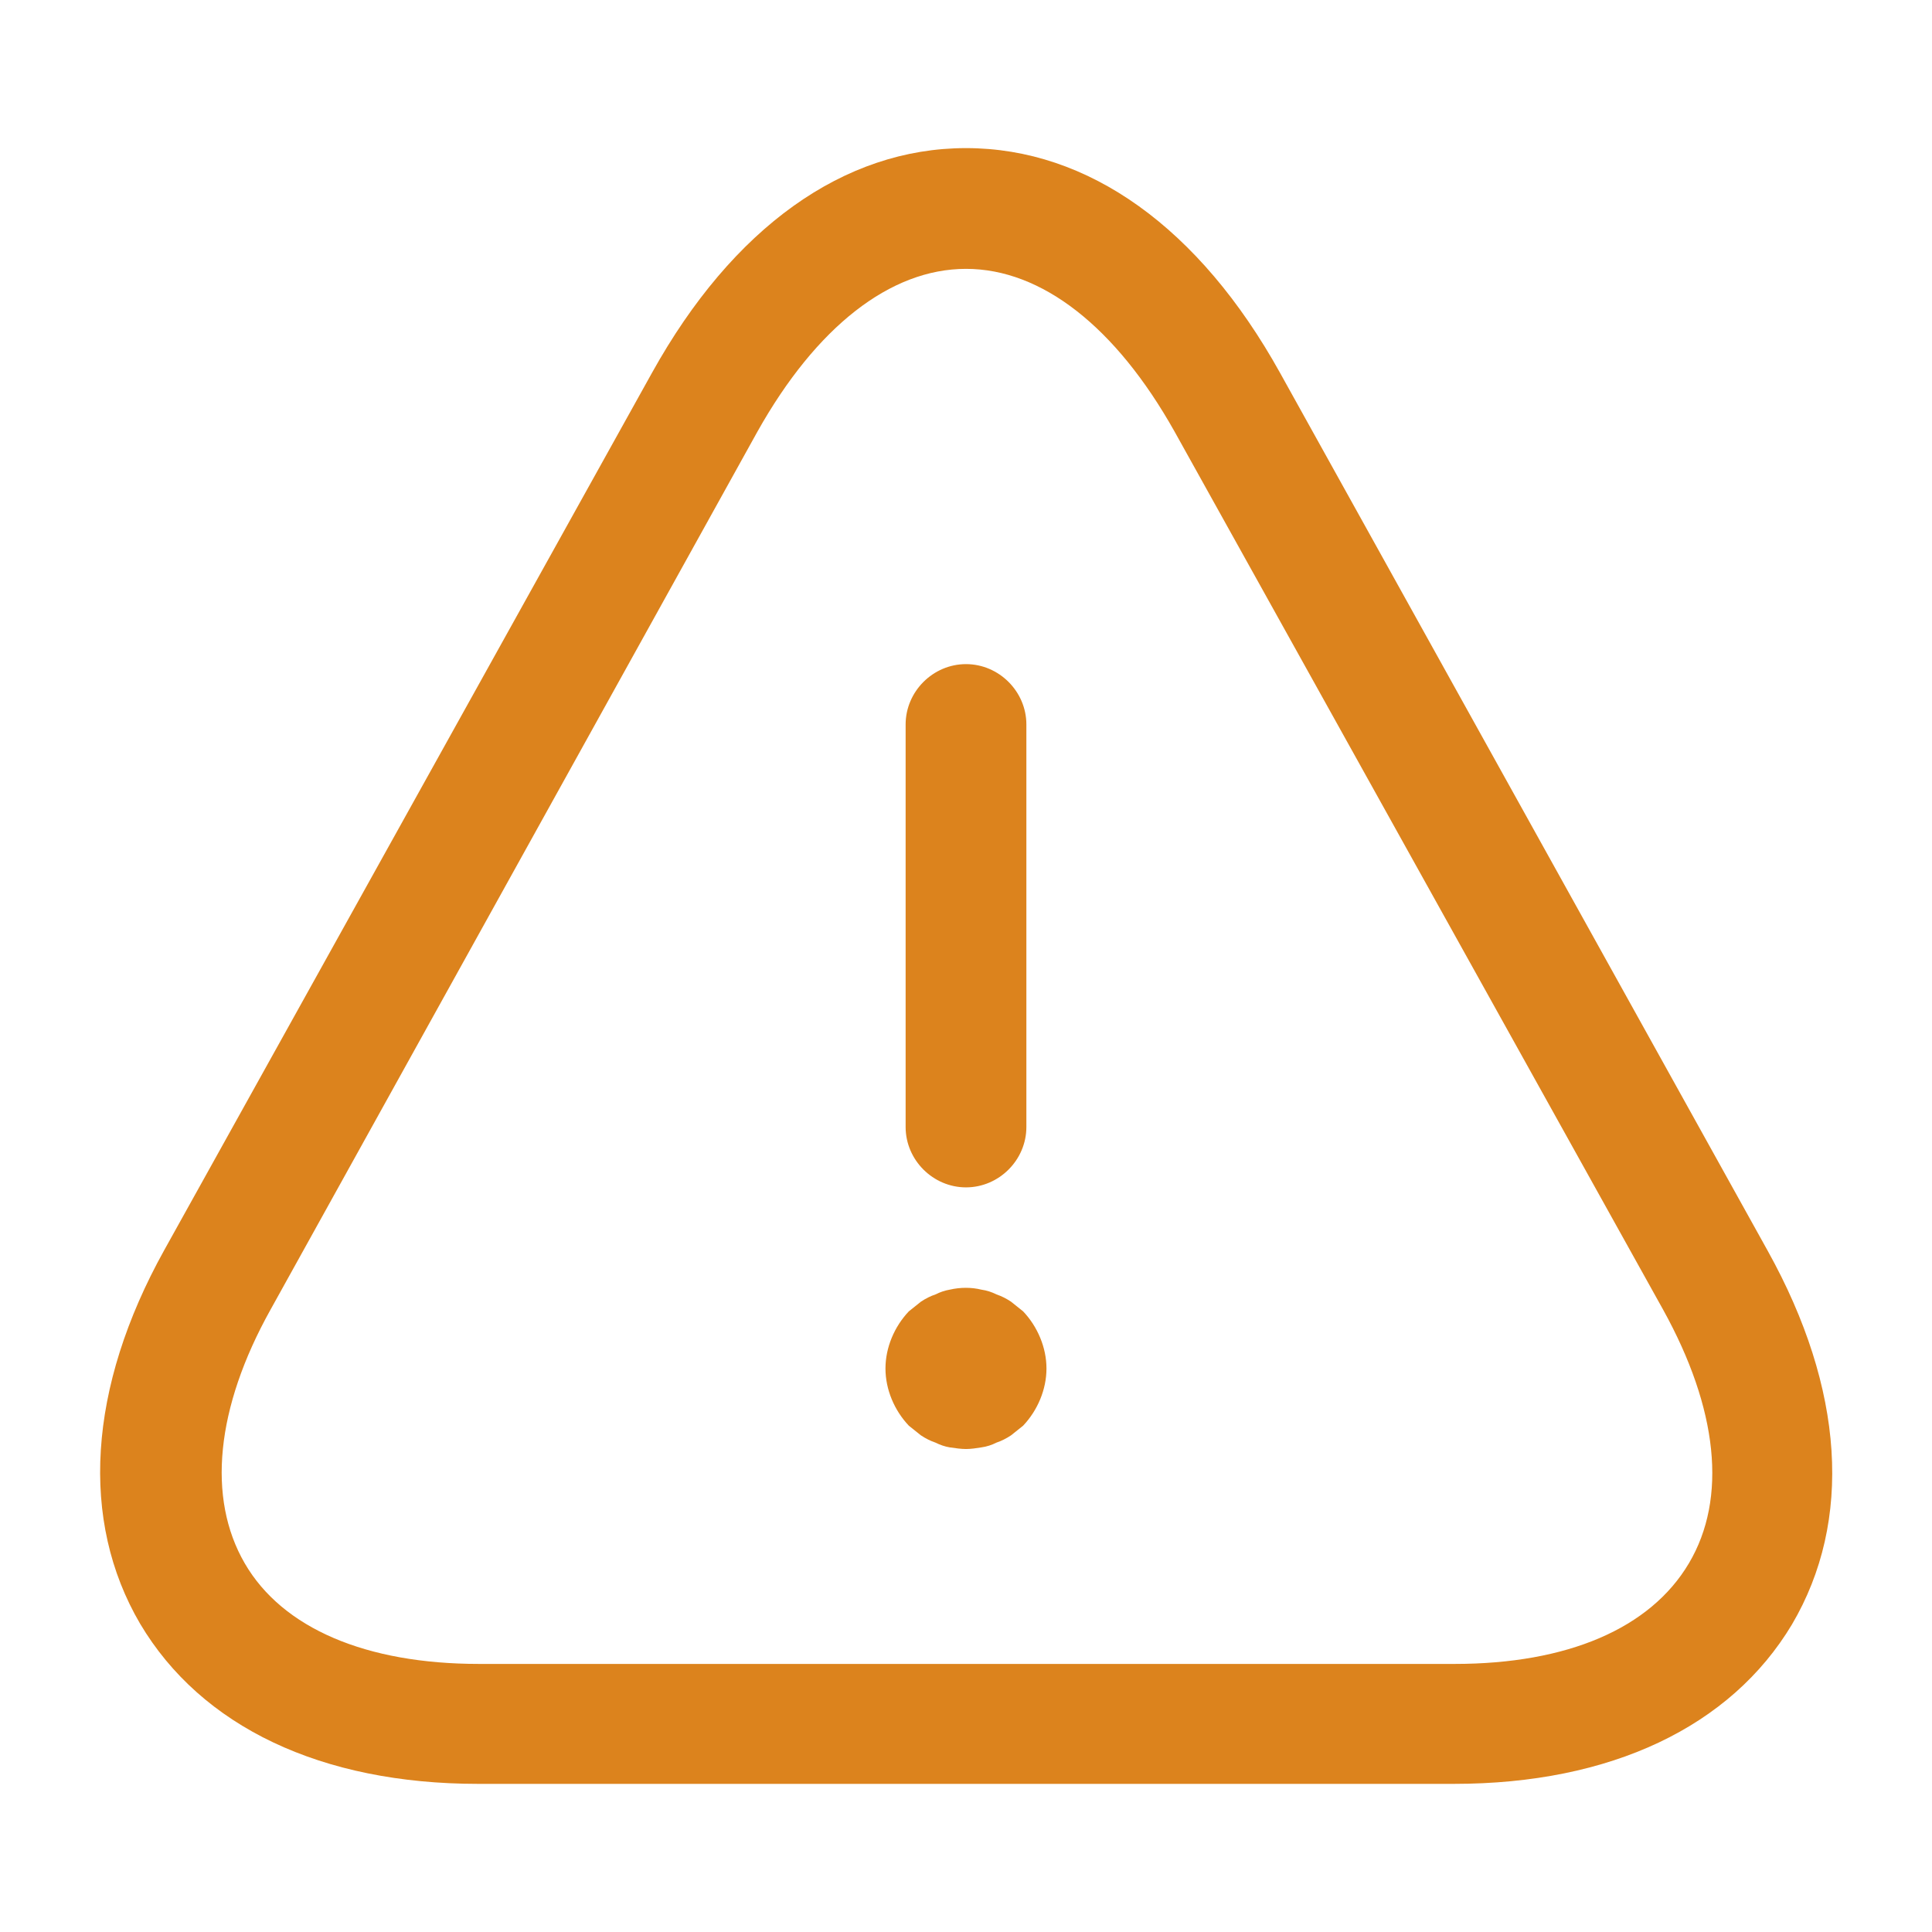 <svg width="232" height="232" viewBox="0 0 232 232" fill="none" xmlns="http://www.w3.org/2000/svg">
<path d="M116 142.583C112.037 142.583 108.75 139.297 108.75 135.333V87C108.75 83.037 112.037 79.75 116 79.75C119.963 79.75 123.25 83.037 123.25 87V135.333C123.25 139.297 119.963 142.583 116 142.583Z" fill="#DC831D"/>
<path d="M115.997 174.002C115.417 174.002 114.74 173.905 114.063 173.809C113.483 173.712 112.903 173.519 112.323 173.229C111.743 173.035 111.163 172.745 110.583 172.359C110.1 171.972 109.617 171.585 109.133 171.199C107.393 169.362 106.33 166.849 106.33 164.335C106.33 161.822 107.393 159.309 109.133 157.472C109.617 157.085 110.1 156.699 110.583 156.312C111.163 155.925 111.743 155.635 112.323 155.442C112.903 155.152 113.483 154.959 114.063 154.862C115.32 154.572 116.673 154.572 117.833 154.862C118.51 154.959 119.09 155.152 119.67 155.442C120.25 155.635 120.83 155.925 121.41 156.312C121.893 156.699 122.377 157.085 122.86 157.472C124.6 159.309 125.663 161.822 125.663 164.335C125.663 166.849 124.6 169.362 122.86 171.199C122.377 171.585 121.893 171.972 121.41 172.359C120.83 172.745 120.25 173.035 119.67 173.229C119.09 173.519 118.51 173.712 117.833 173.809C117.253 173.905 116.577 174.002 115.997 174.002Z" fill="#DC831D"/>
<path d="M174.581 214.212H57.421C38.571 214.212 24.168 207.348 16.821 194.975C9.571 182.602 10.538 166.652 19.721 150.122L78.301 44.755C87.968 27.355 101.308 17.785 116.001 17.785C130.695 17.785 144.035 27.355 153.701 44.755L212.281 150.218C221.465 166.748 222.528 182.602 215.181 195.072C207.835 207.348 193.431 214.212 174.581 214.212ZM116.001 32.285C106.915 32.285 98.021 39.245 90.965 51.812L32.481 157.275C25.908 169.068 24.845 179.895 29.388 187.725C33.931 195.555 43.985 199.809 57.518 199.809H174.678C188.211 199.809 198.168 195.555 202.808 187.725C207.448 179.895 206.288 169.165 199.715 157.275L141.038 51.812C133.981 39.245 125.088 32.285 116.001 32.285Z" fill="#DC831D"/>
</svg>

